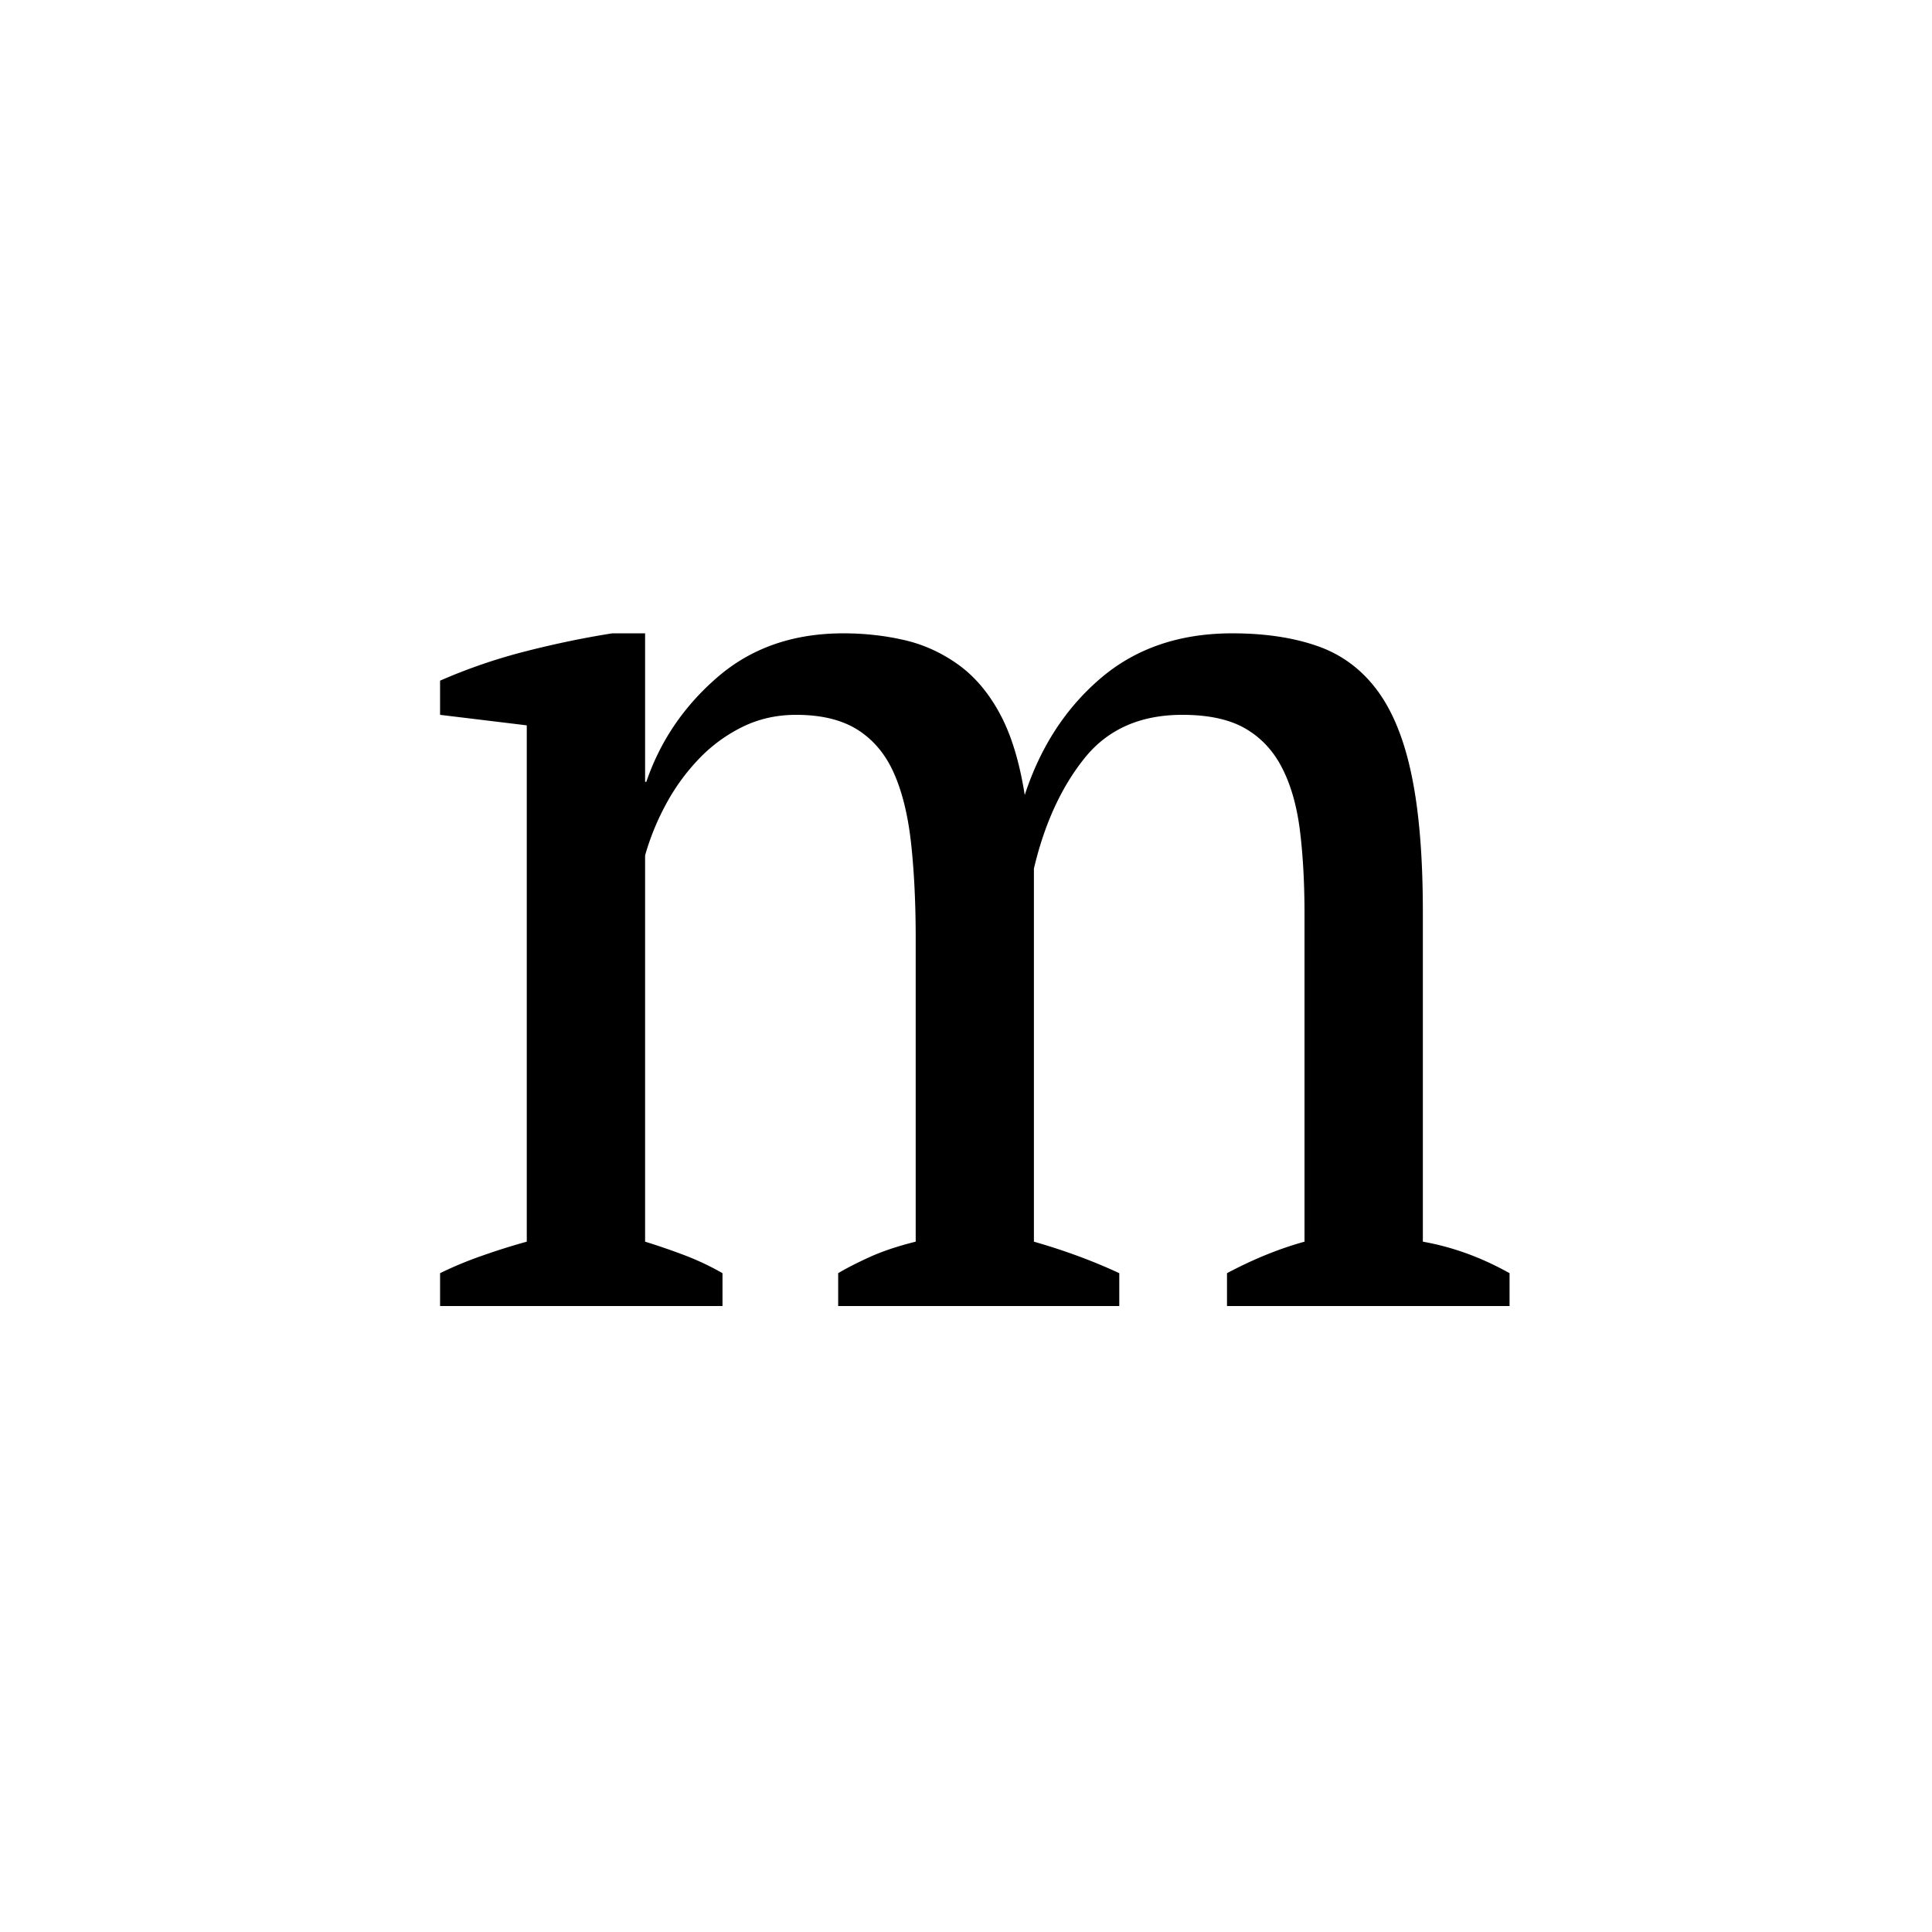 <?xml version="1.0" encoding="UTF-8"?><svg enable-background="new 0 0 250 250" height="250px" viewBox="0 0 250 250" width="250px" x="0px" xml:space="preserve" xmlns="http://www.w3.org/2000/svg" xmlns:xlink="http://www.w3.org/1999/xlink" y="0px"><defs><symbol id="7b874f70a" overflow="visible"><path d="M93.156 0H56.781v-4.25c1.133-.676 2.52-1.383 4.157-2.125 1.644-.738 3.601-1.39 5.874-1.953v-39.266c0-4.539-.199-8.625-.593-12.25-.399-3.625-1.137-6.656-2.219-9.093-1.074-2.438-2.633-4.305-4.672-5.61-2.043-1.3-4.703-1.953-7.984-1.953-2.5 0-4.797.512-6.89 1.531a20.003 20.003 0 0 0-5.61 4.078 26.846 26.846 0 0 0-4.25 5.782 32.463 32.463 0 0 0-2.797 6.796v49.985a85.72 85.72 0 0 1 5.172 1.781 34.355 34.355 0 0 1 4.843 2.297V0H5.267v-4.25a47.384 47.384 0 0 1 5.28-2.203 85.631 85.631 0 0 1 5.938-1.875v-66.813L5.266-76.5v-4.422a71.927 71.927 0 0 1 11.125-3.812c3.8-.97 7.52-1.739 11.156-2.313h4.25v19.219h.156c1.82-5.32 4.91-9.852 9.266-13.594 4.363-3.75 9.773-5.625 16.234-5.625 2.727 0 5.336.29 7.828.86 2.489.562 4.813 1.609 6.969 3.14 2.156 1.531 3.969 3.656 5.438 6.375 1.476 2.719 2.554 6.234 3.234 10.547 2.039-6.238 5.328-11.285 9.86-15.14 4.53-3.852 10.195-5.782 17-5.782 4.187 0 7.835.543 10.952 1.625 3.125 1.074 5.707 2.969 7.75 5.688 2.04 2.718 3.54 6.406 4.5 11.062.97 4.649 1.453 10.54 1.453 17.672v42.672c3.844.68 7.583 2.039 11.22 4.078V0h-36.563v-4.25c3.406-1.813 6.75-3.172 10.031-4.078v-42.328c0-4.082-.2-7.707-.594-10.875-.398-3.176-1.164-5.867-2.297-8.078-1.125-2.22-2.71-3.922-4.75-5.11-2.043-1.187-4.765-1.781-8.171-1.781-5.438 0-9.657 1.871-12.657 5.61-3 3.742-5.183 8.5-6.547 14.28v48.282c3.97 1.137 7.649 2.496 11.047 4.078zm0 0"/></symbol></defs><use x="51.679" xlink:href="#7b874f70a" y="169"/></svg>